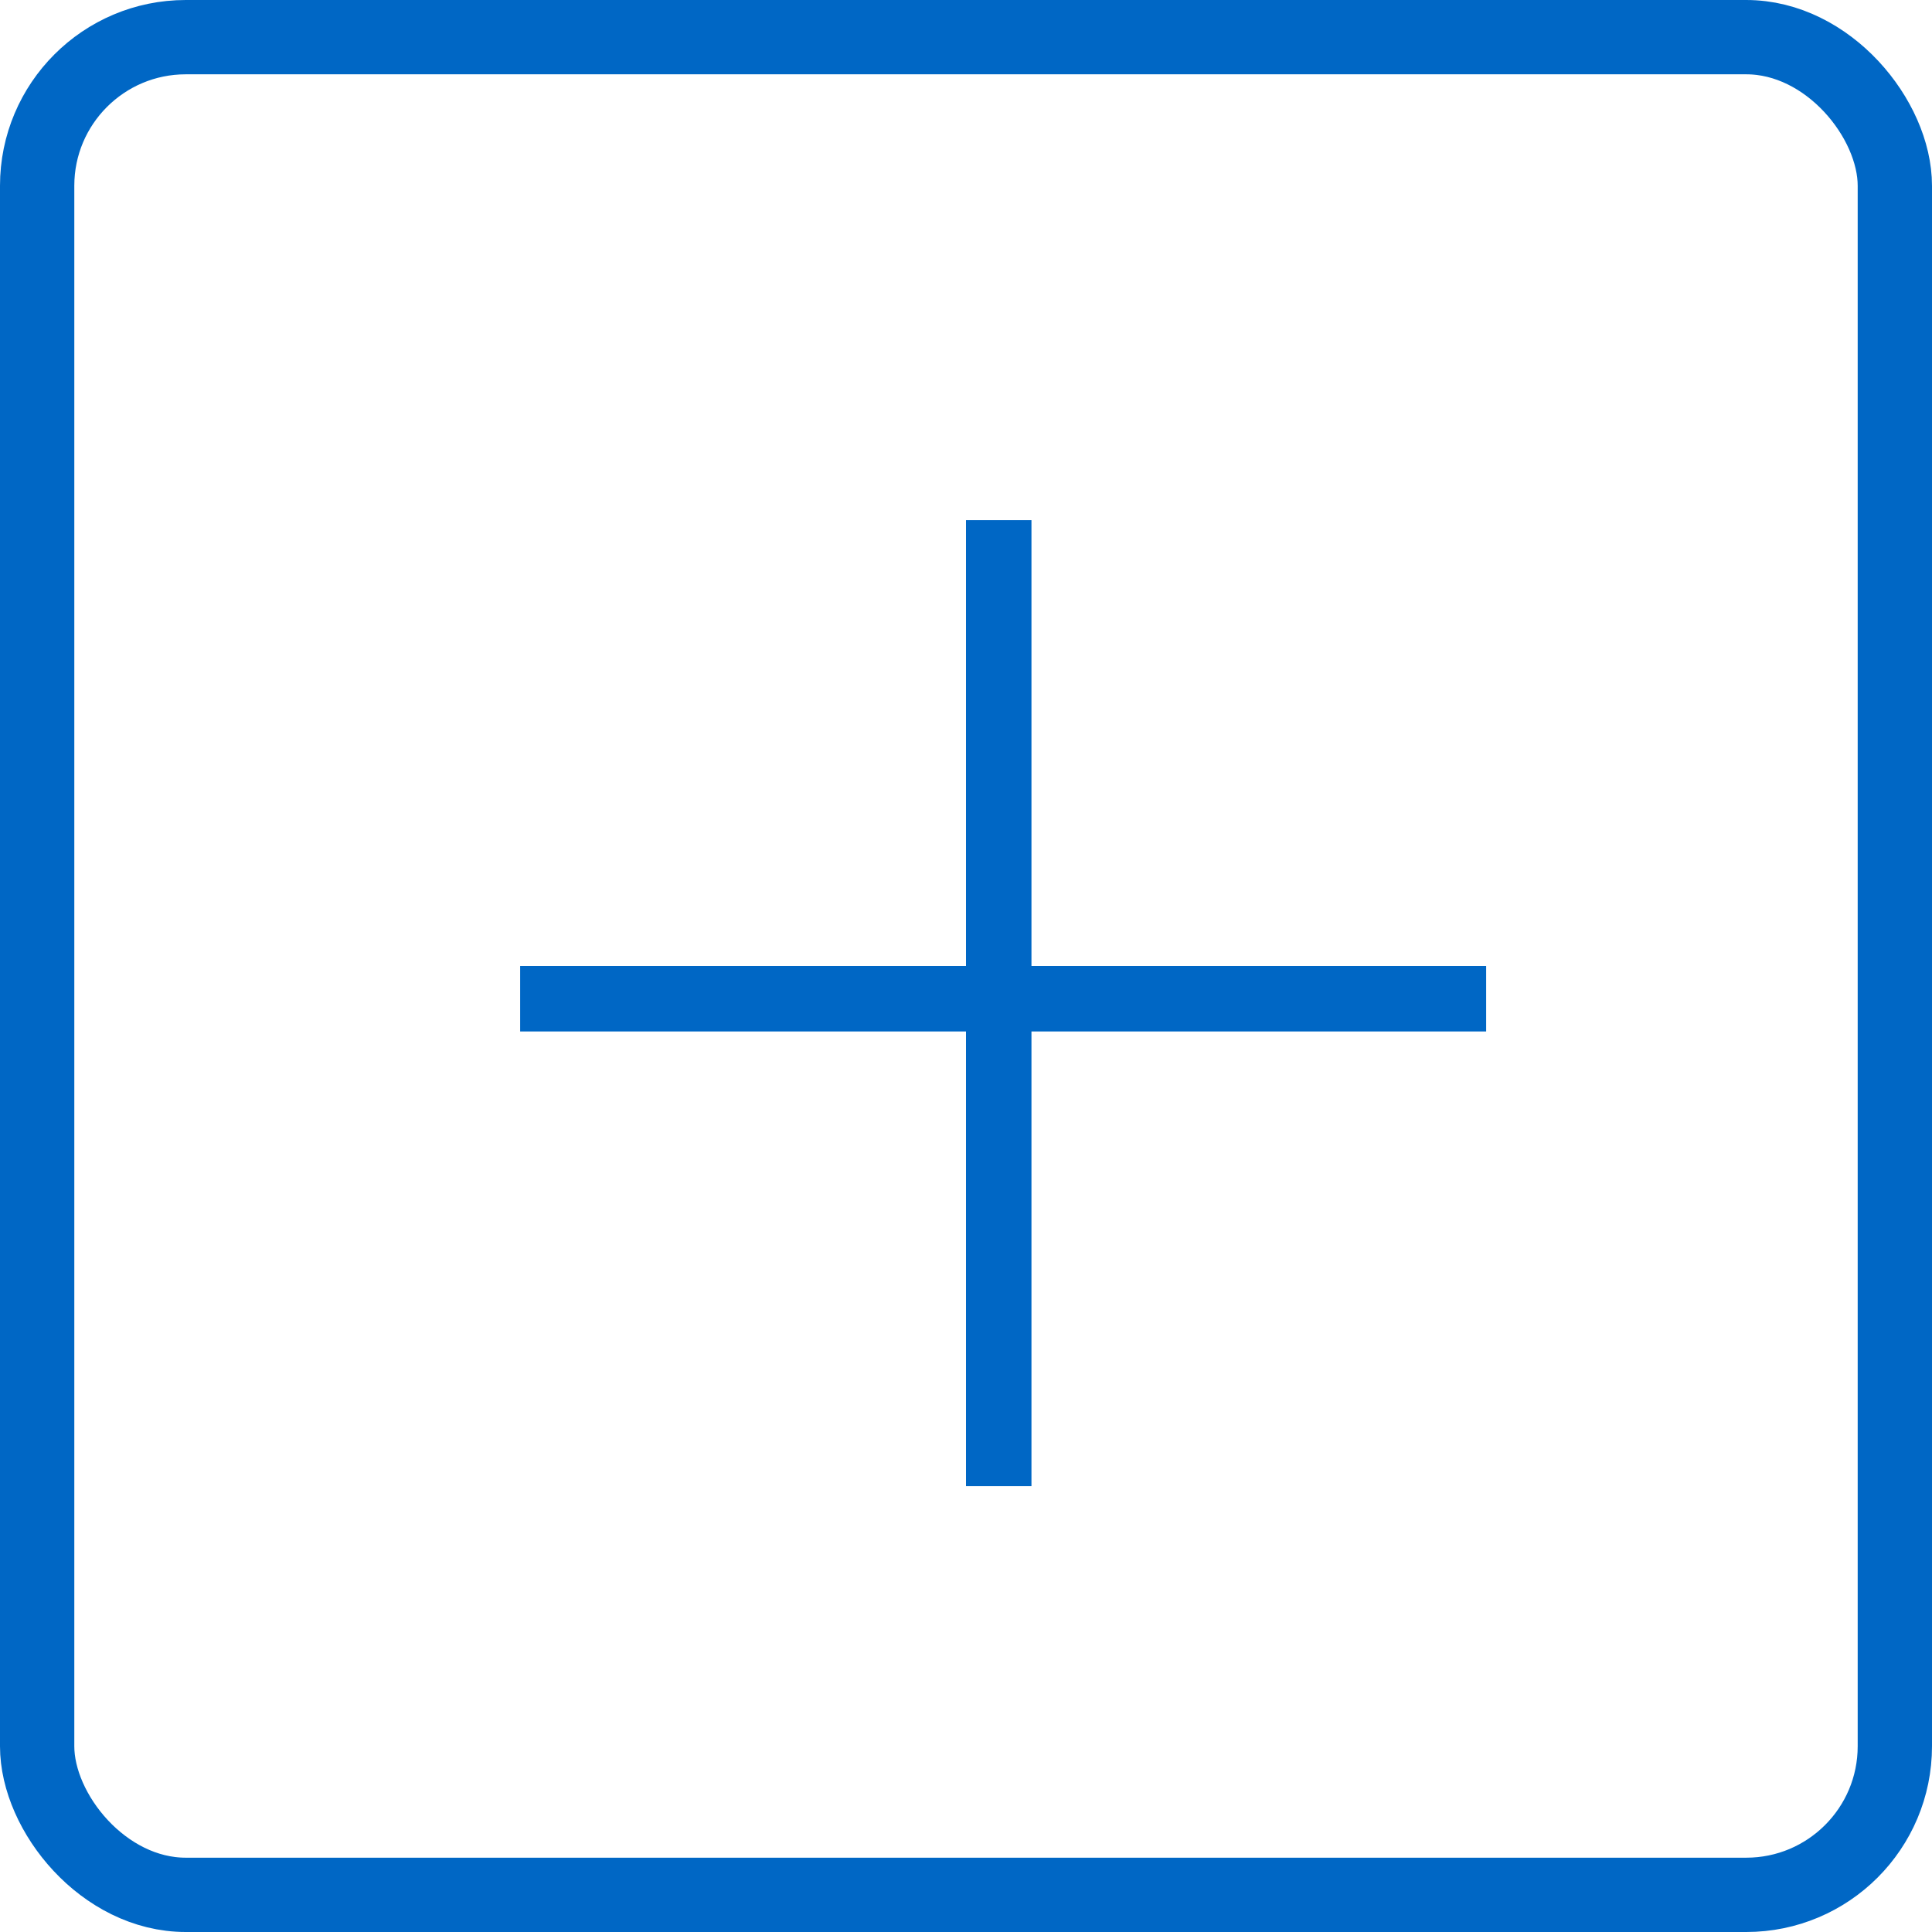<?xml version="1.0" encoding="UTF-8"?>
<svg width="26px" height="26px" viewBox="0 0 26 26" version="1.1" xmlns="http://www.w3.org/2000/svg" xmlns:xlink="http://www.w3.org/1999/xlink">
    <!-- Generator: Sketch 48.2 (47327) - http://www.bohemiancoding.com/sketch -->
    <title>zoom in</title>
    <desc>Created with Sketch.</desc>
    <defs></defs>
    <g id="Symbols" stroke="none" stroke-width="1" fill="none" fill-rule="evenodd">
        <g id="zoom-in">
            <g>
                <rect id="Rectangle-12" stroke="#0067C5" x="0.5" y="0.5" width="25" height="25" rx="2"></rect>
                <polygon id="+-copy-2" fill="#0067C5" points="14.148 13.881 20 13.881 20 13 14.148 13 12.852 13 7 13 7 13.881 12.852 13.881"></polygon>
                <polygon id="+-copy-3" fill="#0067C5" transform="translate(13.5, 13.5) rotate(-90) translate(-13.5, -13.5) " points="14.148 13.881 20 13.881 20 13 14.148 13 12.852 13 7 13 7 13.881 12.852 13.881"></polygon>
            </g>
        </g>
    </g>
</svg>